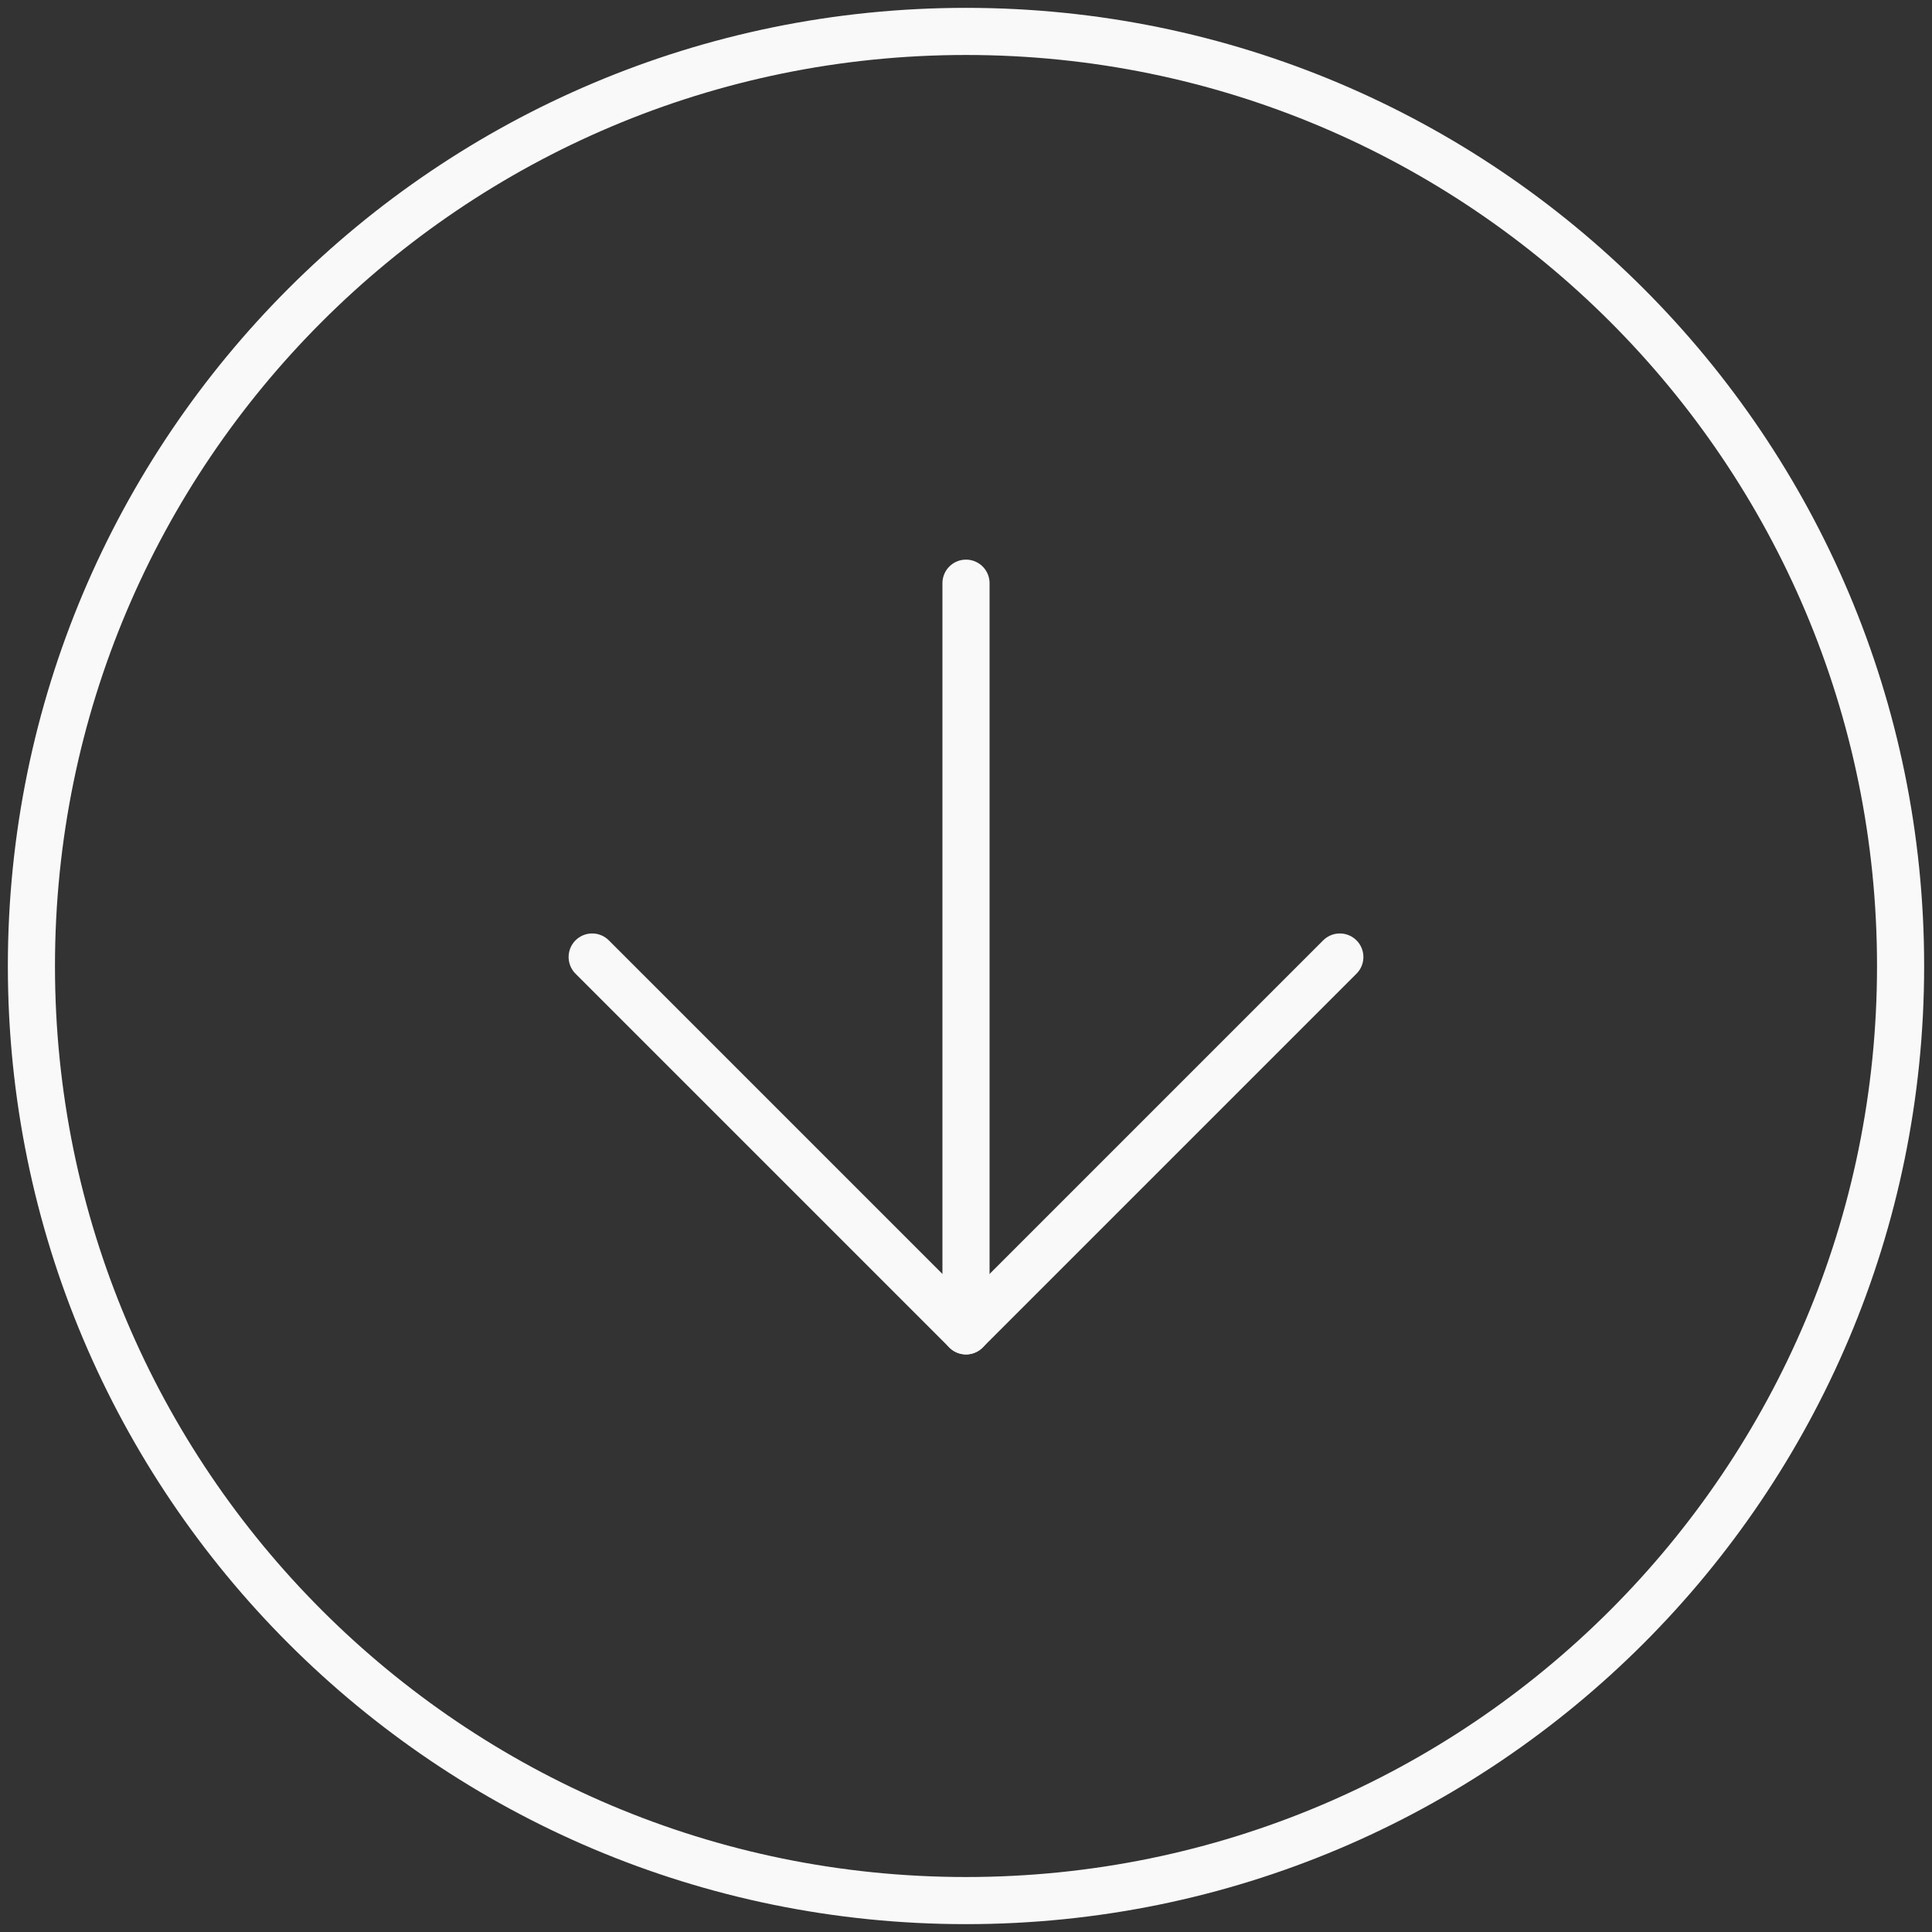 <svg width="123" height="123" viewBox="0 0 123 123" fill="none" xmlns="http://www.w3.org/2000/svg">
<rect x="0" y="0" width="123" height="123" fill="#333333" stroke="none"/>
<path d="M61.5 121C94.361 121 121 94.361 121 61.5C121 28.639 94.361 2 61.5 2C28.639 2 2 28.639 2 61.5C2 94.361 28.639 121 61.5 121Z" stroke="#F9F9F9" stroke-width="3" stroke-linecap="round" stroke-linejoin="round"/>
<path d="M37.7 60.928L61.5 84.728L85.3 60.928" stroke="#F9F9F9" stroke-width="3" stroke-linecap="round" stroke-linejoin="round"/>
<path d="M61.5 37.128V84.728" stroke="#F9F9F9" stroke-width="3" stroke-linecap="round" stroke-linejoin="round"/>
</svg>
